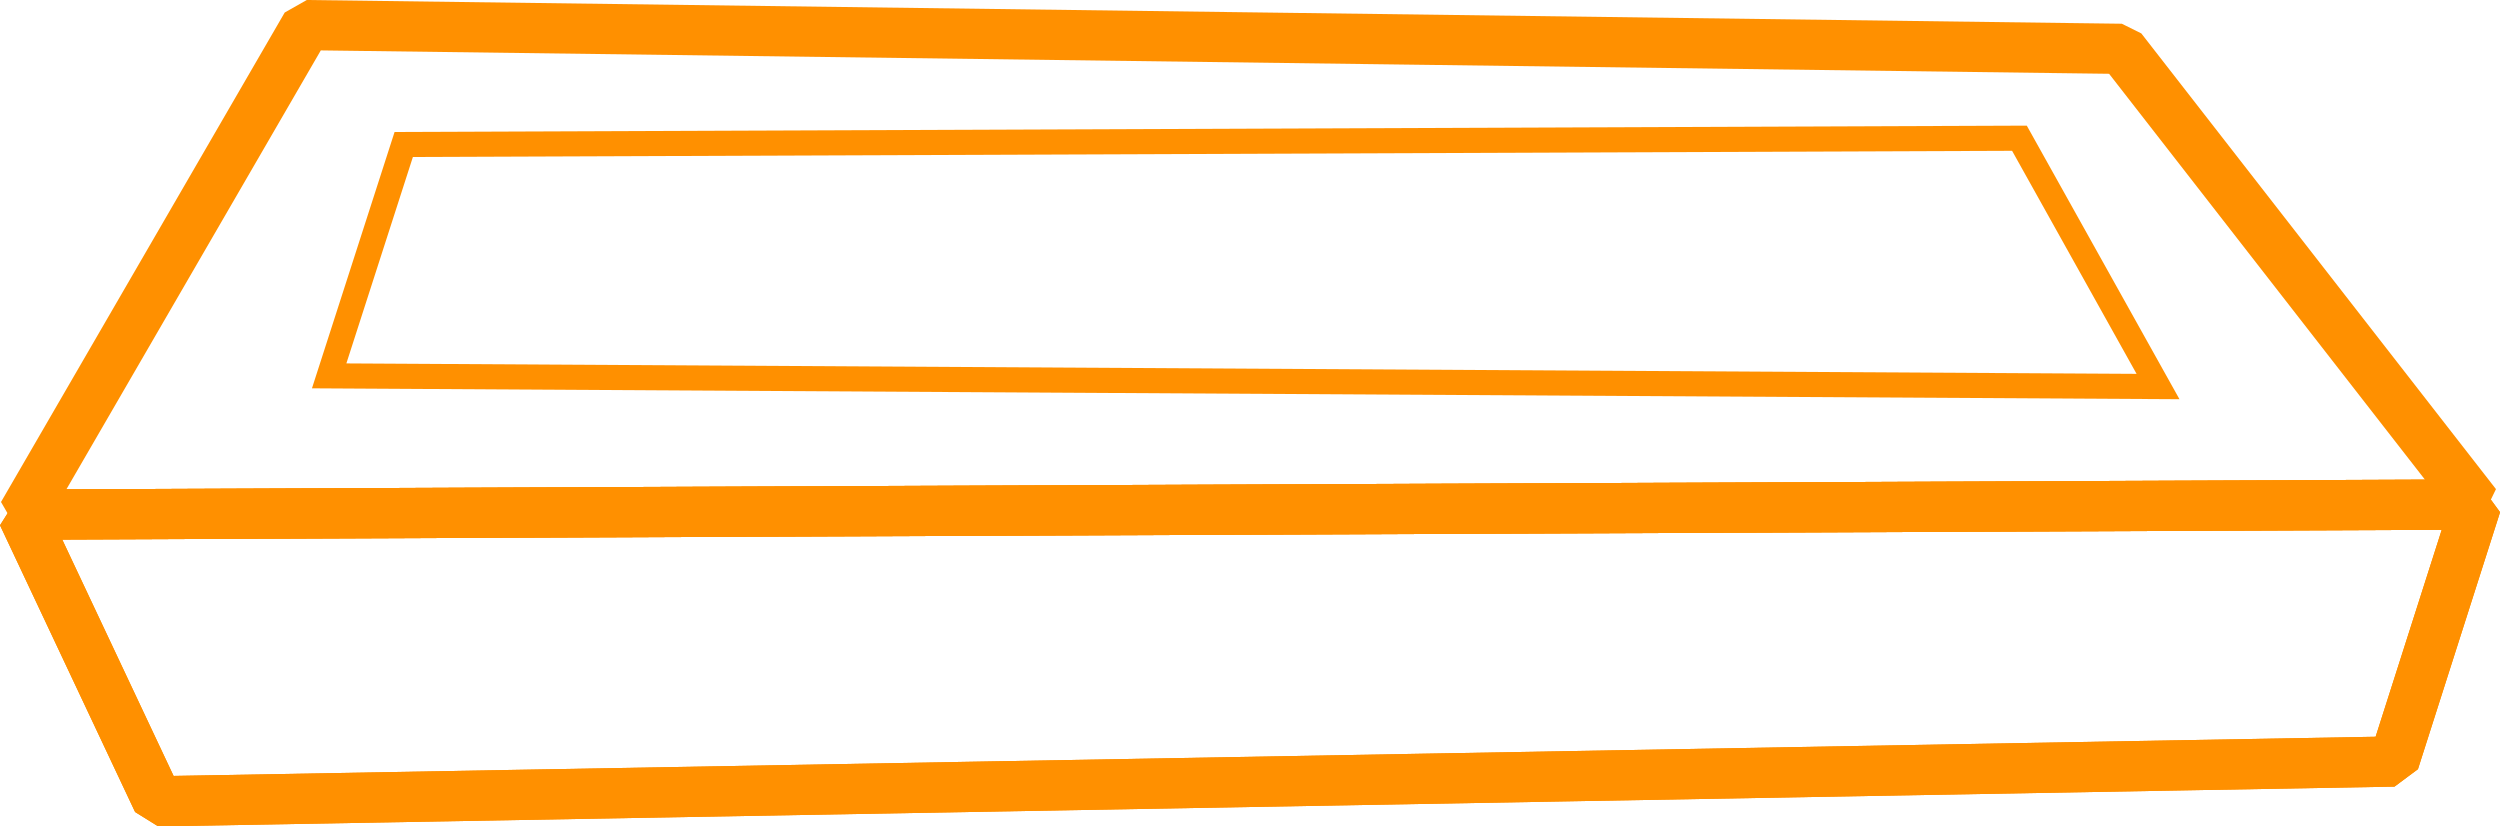 <?xml version="1.0" encoding="UTF-8"?><svg id="Livello_2" xmlns="http://www.w3.org/2000/svg" viewBox="0 0 199.14 65.83"><defs><style>.cls-1{stroke-linejoin:bevel;stroke-width:4px;}.cls-1,.cls-2{fill:none;stroke:#ff9000;}.cls-2{stroke-miterlimit:10;stroke-width:2px;}</style></defs><g id="disappearingPlatforms"><g><g><polygon class="cls-1" points="197.24 40.19 1.81 40.99 24.41 2 168.99 3.89 197.24 40.19"/><polygon class="cls-1" points="1.81 40.99 197.24 40.19 190.7 60.66 12.57 63.83 1.81 40.99"/><polygon class="cls-1" points="1.81 40.99 197.24 40.19 190.7 60.66 12.57 63.83 1.81 40.99"/></g><polygon class="cls-2" points="26.22 29.94 32.16 11.51 160.86 11.01 171.9 30.79 26.22 29.94"/></g></g></svg>